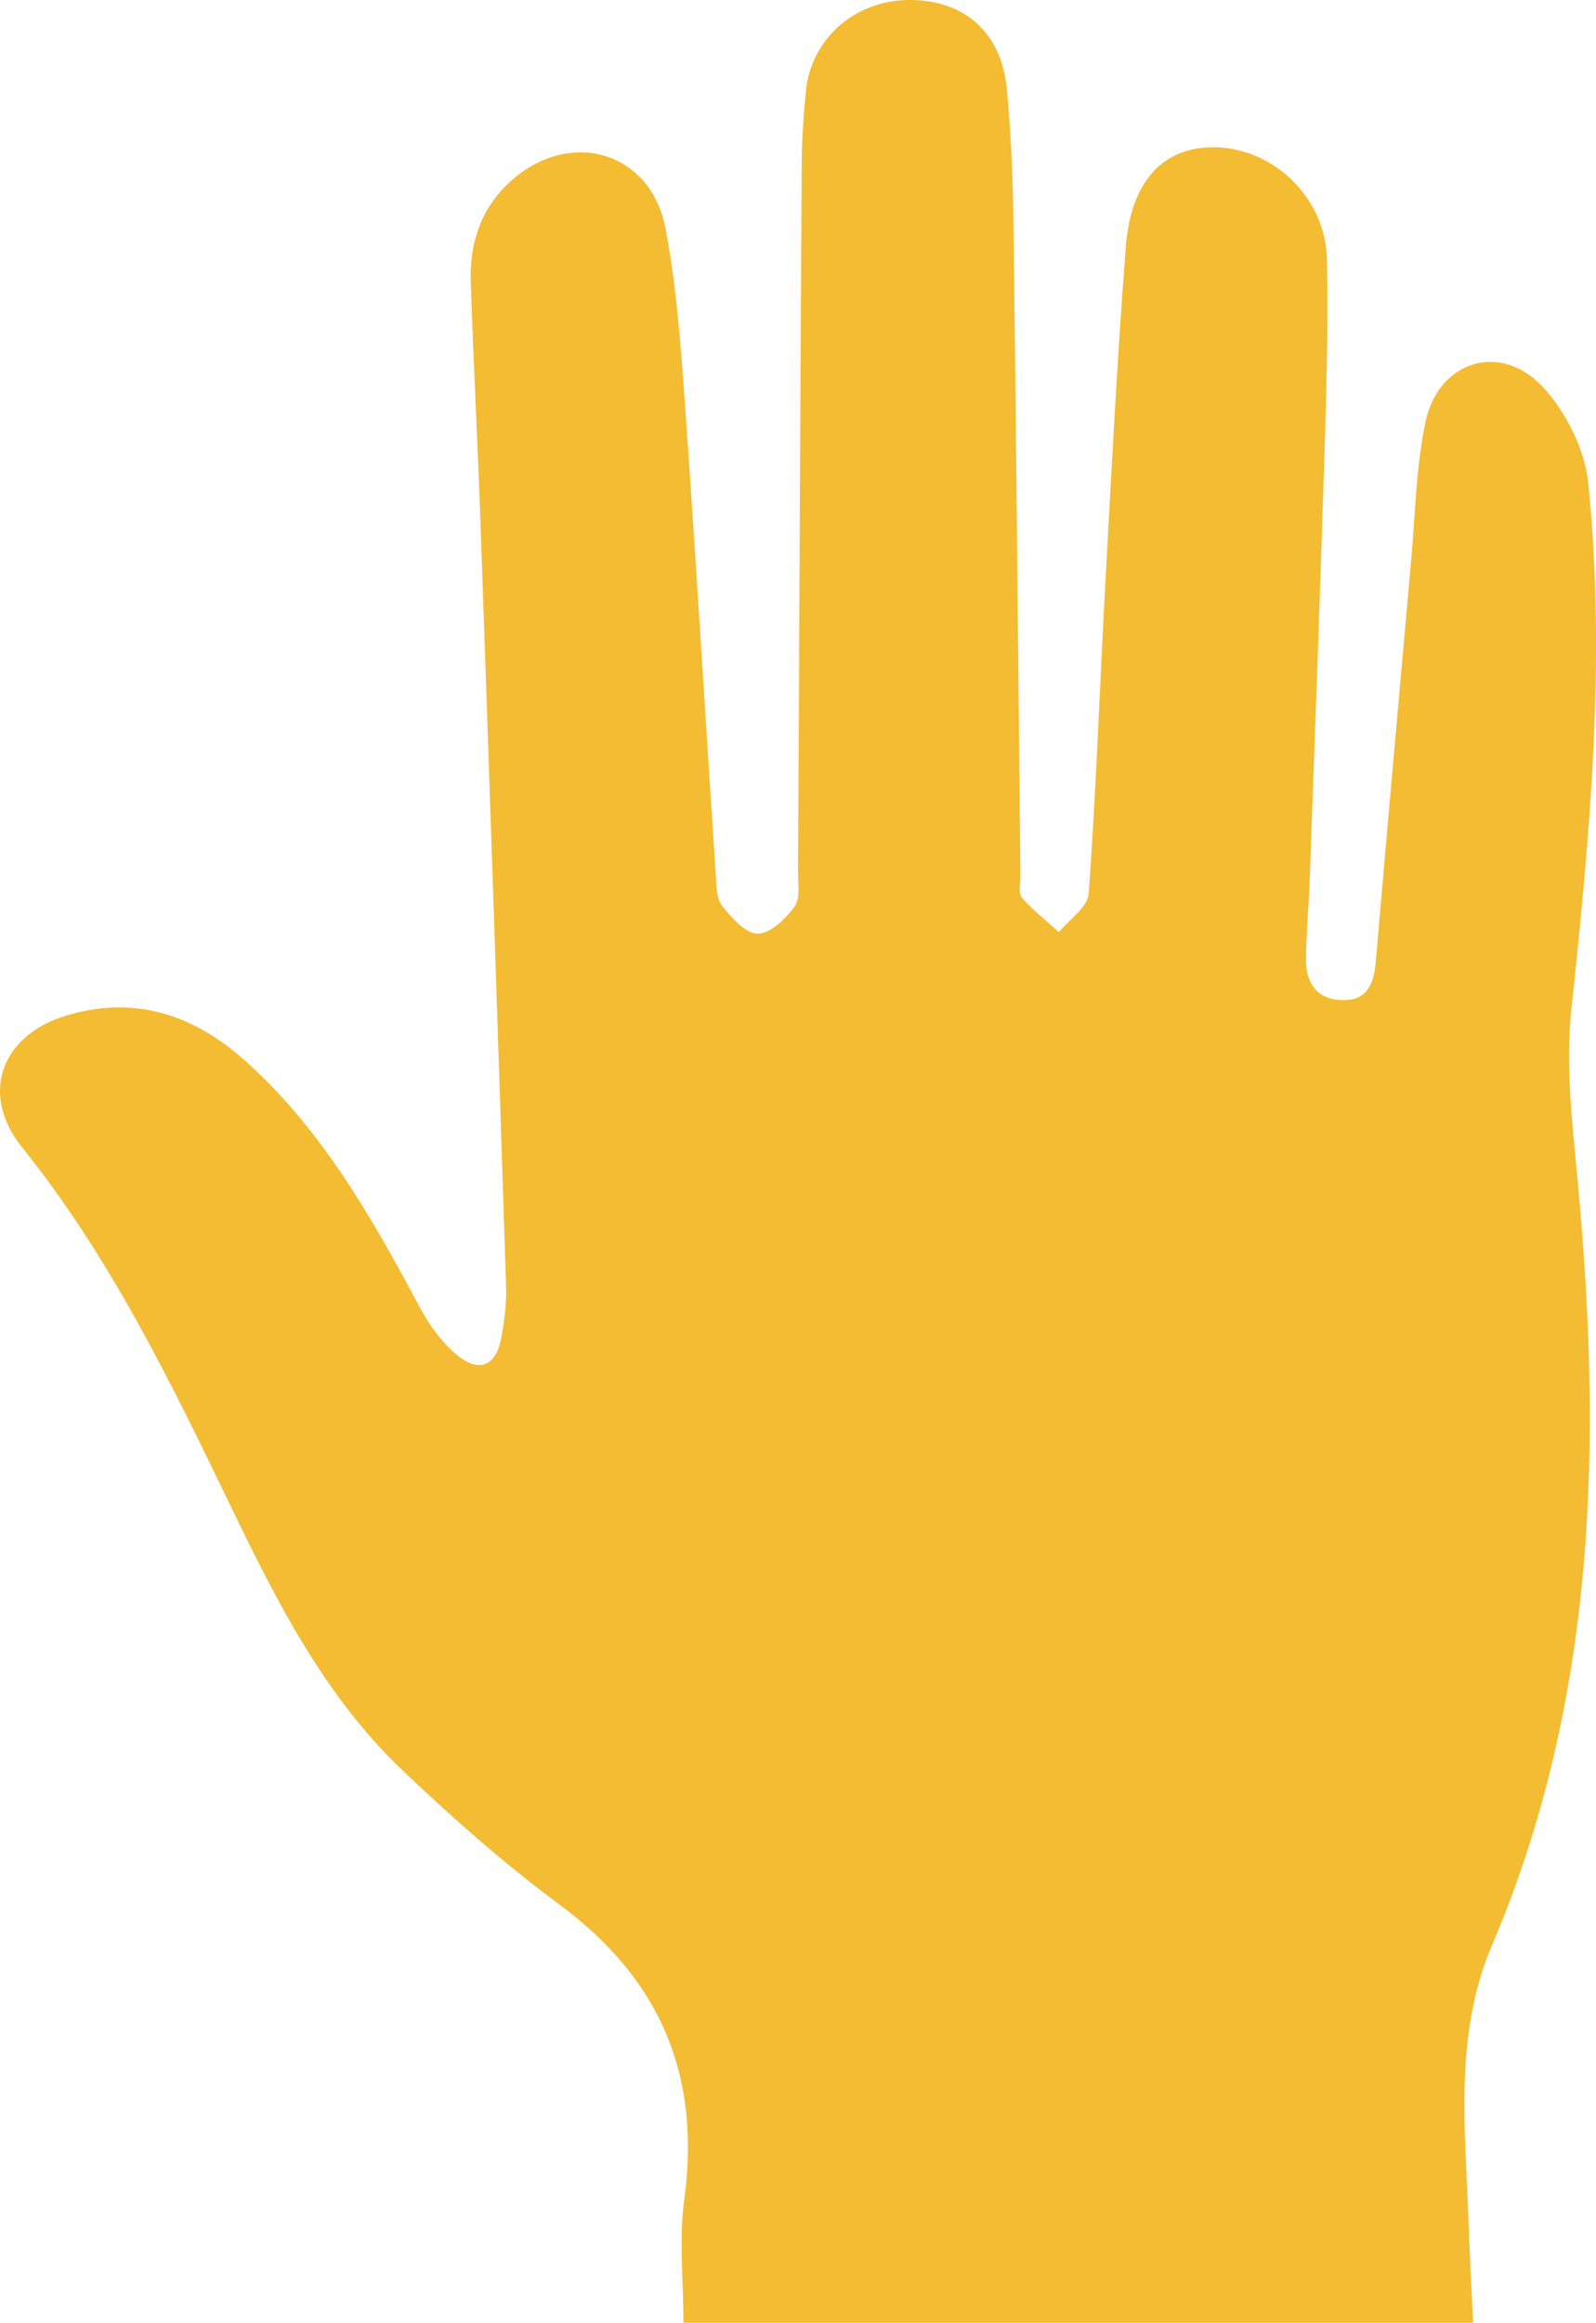 <?xml version="1.0" encoding="utf-8"?>
<!-- Generator: Adobe Illustrator 16.0.0, SVG Export Plug-In . SVG Version: 6.00 Build 0)  -->
<!DOCTYPE svg PUBLIC "-//W3C//DTD SVG 1.1//EN" "http://www.w3.org/Graphics/SVG/1.1/DTD/svg11.dtd">
<svg version="1.1" id="Layer_1" xmlns="http://www.w3.org/2000/svg" xmlns:xlink="http://www.w3.org/1999/xlink" x="0px" y="0px"
	 width="100px" height="145.425px" viewBox="0 0 100 145.425" enable-background="new 0 0 100 145.425" xml:space="preserve">
<g id="change1">
	<path fill="#F4BC33" d="M92.301,145.425c-16.635,0-32.959,0-49.479,0c0-2.625-0.288-5.223,0.053-7.727
		c1.052-7.771-1.504-13.787-7.816-18.453c-3.476-2.574-6.75-5.461-9.882-8.447c-4.812-4.588-7.798-10.45-10.651-16.35
		c-3.804-7.878-7.609-15.737-13.151-22.627c-2.648-3.3-1.326-6.97,2.715-8.218c4.253-1.307,7.971-0.118,11.188,2.737
		c4.876,4.321,8.016,9.892,11.041,15.538c0.596,1.112,1.394,2.21,2.361,2.993c1.372,1.107,2.408,0.62,2.724-1.1
		c0.19-1.037,0.342-2.116,0.307-3.167c-0.506-15.807-1.04-31.613-1.589-47.425c-0.179-5.165-0.453-10.333-0.627-15.5
		c-0.085-2.555,0.694-4.814,2.702-6.507c3.682-3.113,8.588-1.609,9.495,3.104c0.703,3.639,0.965,7.378,1.23,11.087
		c0.694,9.783,1.278,19.566,1.923,29.352c0.045,0.679,0.024,1.509,0.393,1.985c0.585,0.755,1.475,1.751,2.239,1.755
		c0.788,0,1.756-0.931,2.31-1.7c0.374-0.518,0.208-1.461,0.214-2.212c0.081-14.769,0.142-29.537,0.231-44.303
		c0.009-1.522,0.116-3.039,0.264-4.55c0.324-3.239,3.026-5.631,6.359-5.689c3.496-0.06,5.896,1.972,6.232,5.578
		c0.286,3.023,0.392,6.074,0.423,9.111c0.171,13.391,0.287,26.784,0.425,40.178c0.003,0.453-0.138,1.066,0.095,1.339
		c0.694,0.793,1.54,1.444,2.319,2.157c0.655-0.803,1.81-1.573,1.866-2.417c0.474-6.598,0.699-13.21,1.062-19.818
		c0.377-6.902,0.729-13.819,1.265-20.71c0.328-4.21,2.484-6.339,5.77-6.193c3.605,0.158,6.75,3.229,6.828,7.008
		c0.094,4.179-0.036,8.369-0.164,12.551c-0.27,8.743-0.6,17.484-0.912,26.221c-0.057,1.674-0.215,3.338-0.235,5.009
		c-0.013,1.467,0.611,2.548,2.239,2.601c1.574,0.049,2.006-0.984,2.13-2.374c0.722-8.4,1.476-16.804,2.222-25.198
		c0.258-2.867,0.299-5.791,0.889-8.594c0.805-3.877,4.732-5.089,7.394-2.185c1.435,1.565,2.603,3.895,2.813,5.991
		c1.121,11.023,0.109,21.994-1.064,32.979c-0.354,3.354,0.032,6.831,0.354,10.222c1.576,16.504,1.332,32.757-5.344,48.385
		c-2.359,5.528-1.652,11.512-1.443,17.356C92.081,141.221,92.199,143.24,92.301,145.425z"/>
</g>
</svg>
